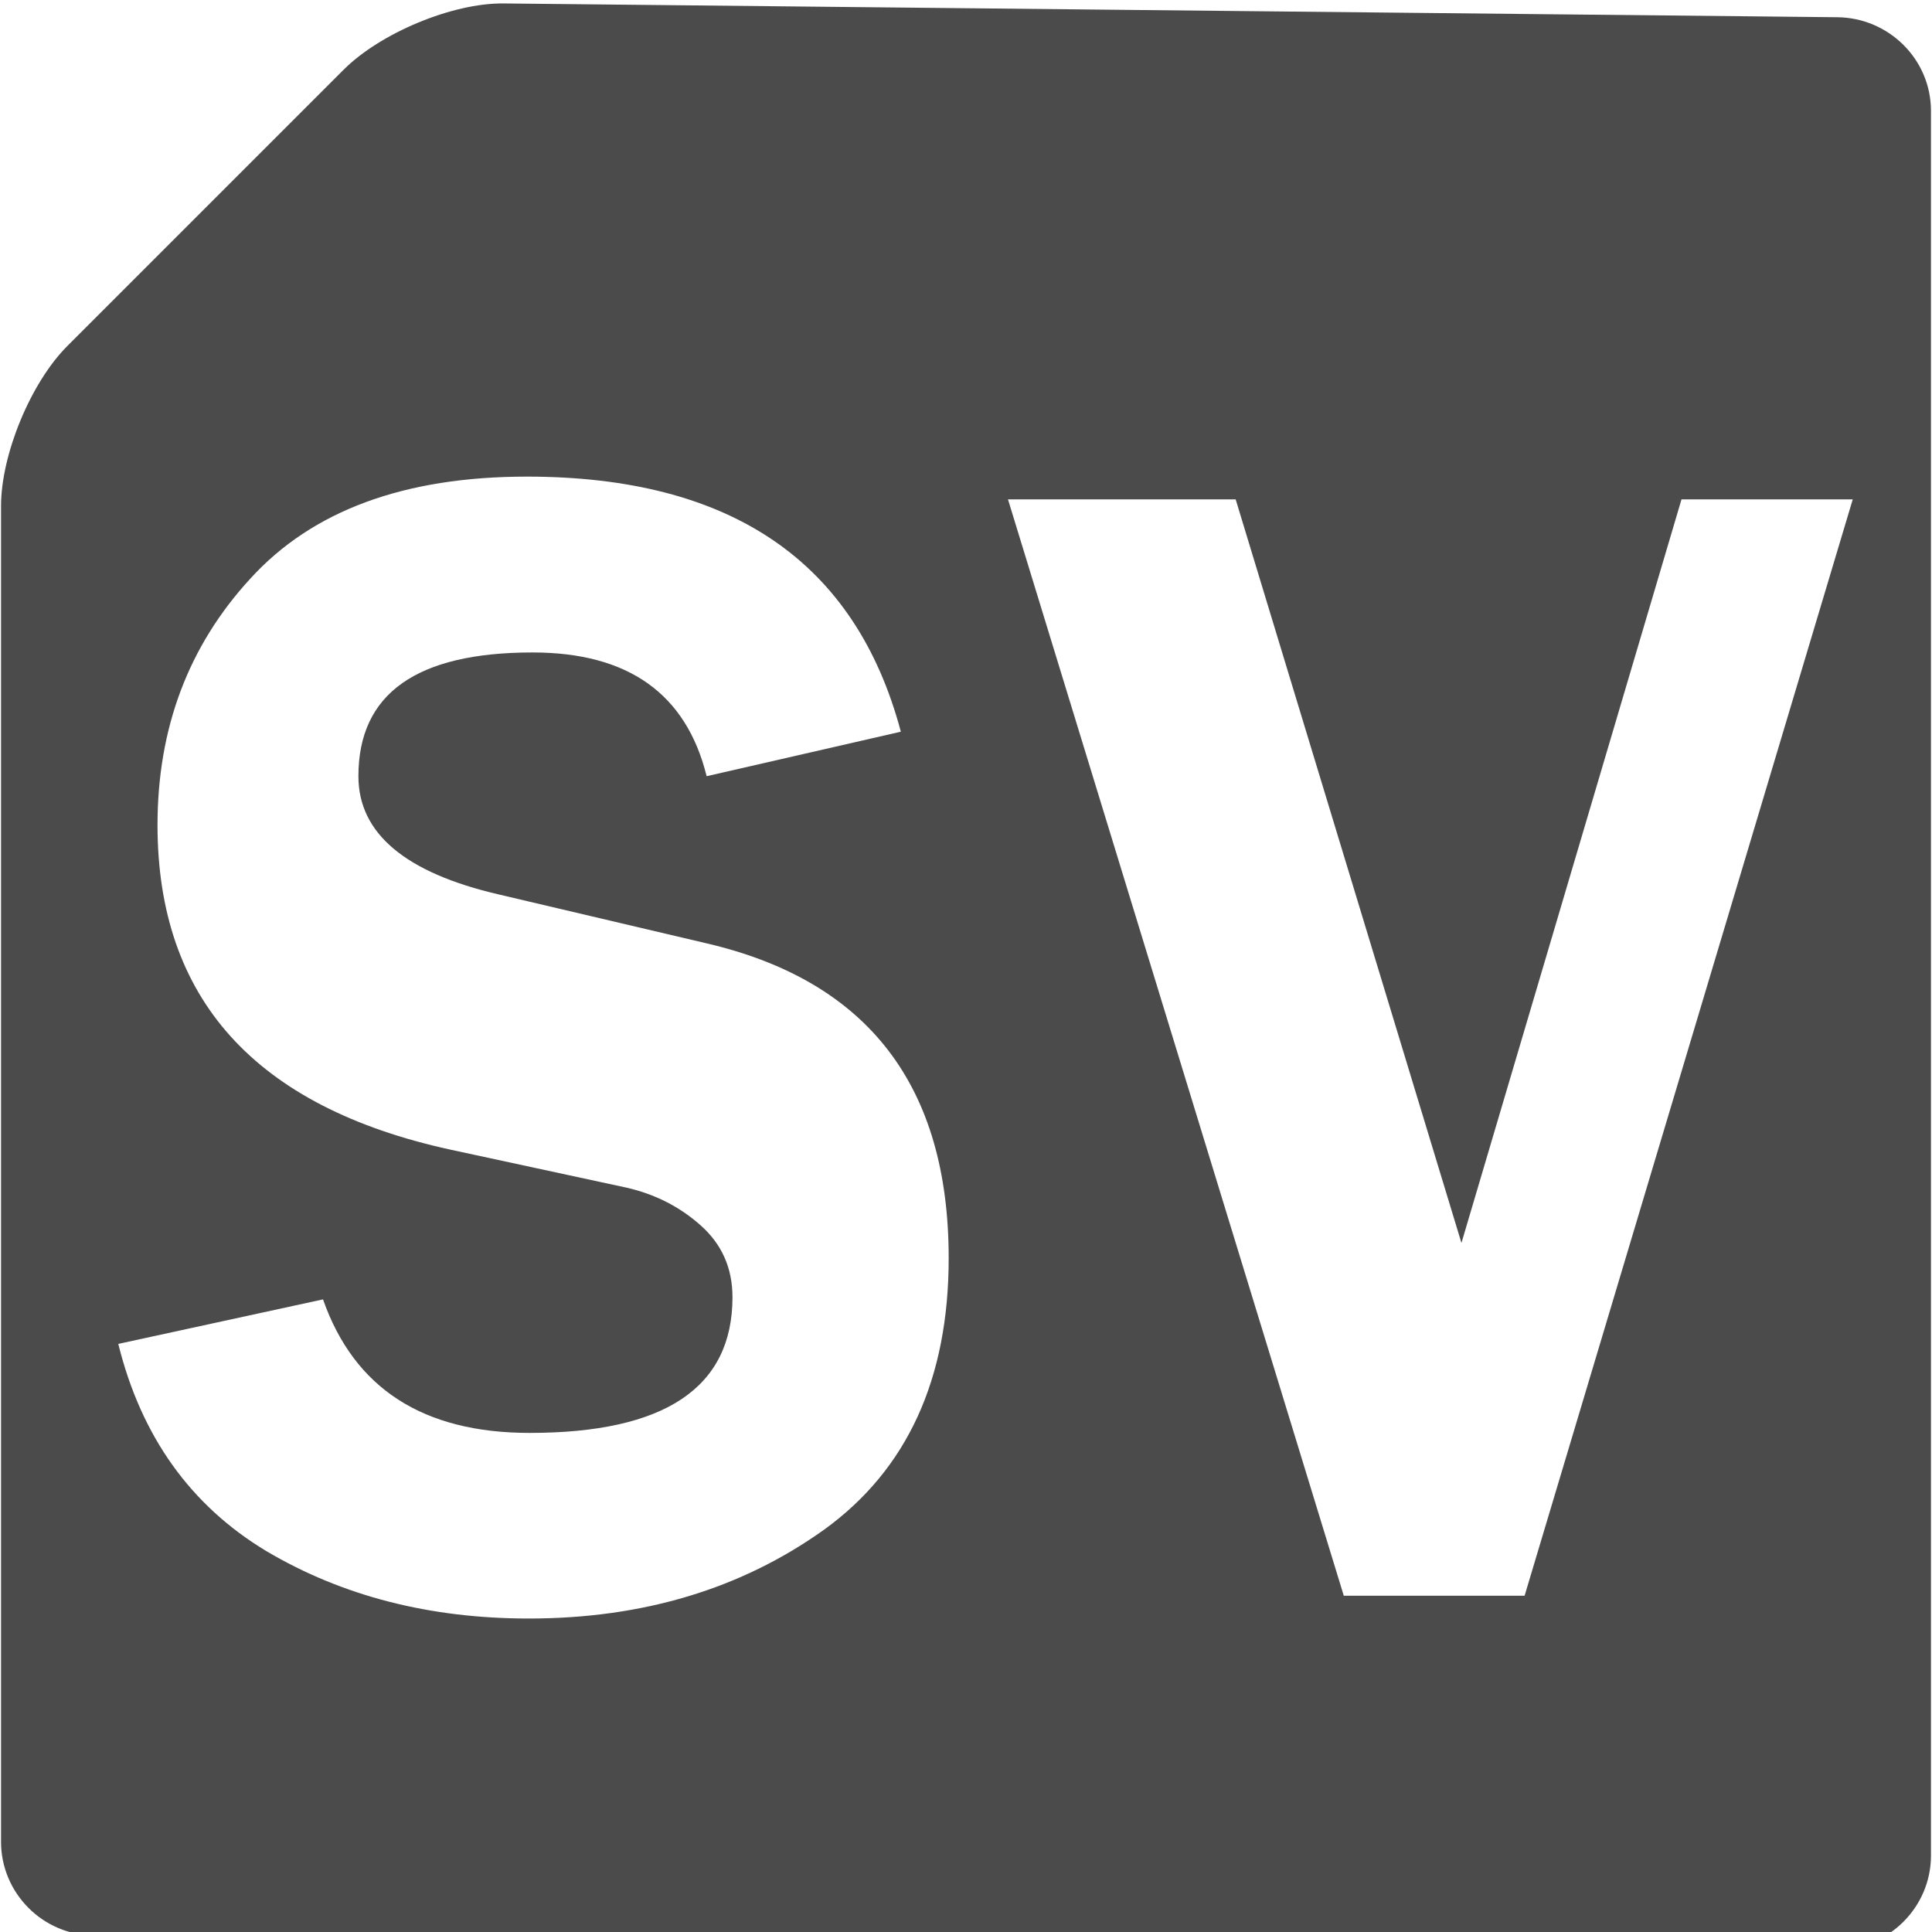 <?xml version="1.0" encoding="UTF-8" standalone="no"?>
<!--?xml version="1.0" encoding="utf-8"?-->

<!-- Generator: Adobe Illustrator 18.0.0, SVG Export Plug-In . SVG Version: 6.00 Build 0)  -->

<svg
   version="1.1"
   id="_x32_"
   x="0px"
   y="0px"
   viewBox="0 0 512 512"
   style="width: 256px; height: 256px; opacity: 1;"
   xml:space="preserve"
   sodipodi:docname="Systemverilog3.svg"
   inkscape:version="1.3.2 (091e20e, 2023-11-25, custom)"
   xmlns:inkscape="http://www.inkscape.org/namespaces/inkscape"
   xmlns:sodipodi="http://sodipodi.sourceforge.net/DTD/sodipodi-0.dtd"
   xmlns="http://www.w3.org/2000/svg"
   xmlns:svg="http://www.w3.org/2000/svg"><defs
   id="defs1" /><sodipodi:namedview
   id="namedview1"
   pagecolor="#ffffff"
   bordercolor="#000000"
   borderopacity="0.25"
   inkscape:showpageshadow="2"
   inkscape:pageopacity="0.0"
   inkscape:pagecheckerboard="0"
   inkscape:deskcolor="#d1d1d1"
   inkscape:zoom="1.5481772"
   inkscape:cx="359.13203"
   inkscape:cy="291.63329"
   inkscape:window-width="2256"
   inkscape:window-height="1398"
   inkscape:window-x="-11"
   inkscape:window-y="-11"
   inkscape:window-maximized="1"
   inkscape:current-layer="_x32_" />
<style
   type="text/css"
   id="style1">
	.st0{fill:#4B4B4B;}
</style>
<path
   d="M 133.441,0.914 C 119.795,0.773 100.734,8.808 91.084,18.457 L 17.818,91.723 C 8.168,101.373 0.275,120.433 0.275,134.08 v 354.021 c 0,13.647 11.164,24.812 24.811,24.812 H 313.703 l 114.48,3.652 h 58.73 c 13.647,0 24.812,-11.164 24.812,-24.811 V 433.023 383.4 29.379 C 511.726,15.732 500.56,4.707 486.914,4.566 Z m 6.162,125.393 c 54.086,0 87.13,22.533 99.131,67.6 l -51.467,11.795 C 181.859,183.839 166.478,172.908 141.125,172.908 c -30.762,0 -46.143,10.931 -46.143,32.793 0,15.15 12.424,25.602 37.27,31.355 L 187.268,250 c 42.762,9.972 64.143,37.78 64.143,83.422 0,32.026 -10.986,55.999 -32.959,71.916 -21.973,15.725 -48.085,23.588 -78.34,23.588 -26.198,0 -49.355,-5.944 -69.469,-17.834 C 50.529,399.01 37.43,380.696 31.346,356.148 l 54.256,-11.795 c 8.282,23.588 26.535,35.383 54.762,35.383 35.832,0 53.75,-11.987 53.75,-35.959 0,-7.671 -2.79,-13.998 -8.367,-18.984 -5.578,-4.986 -12.169,-8.342 -19.775,-10.068 l -46.65,-10.068 c -51.72,-11.315 -77.58,-39.986 -77.58,-86.012 0,-25.698 8.199,-47.464 24.594,-65.299 16.395,-18.027 40.818,-27.039 73.27,-27.039 z m 127.525,6.041 h 60.34 l 59.834,197.047 58.311,-197.047 h 45.383 l -86.961,290.537 h -47.918 z"
   style="fill:#4b4b4b"
   id="path2" />
</svg>
